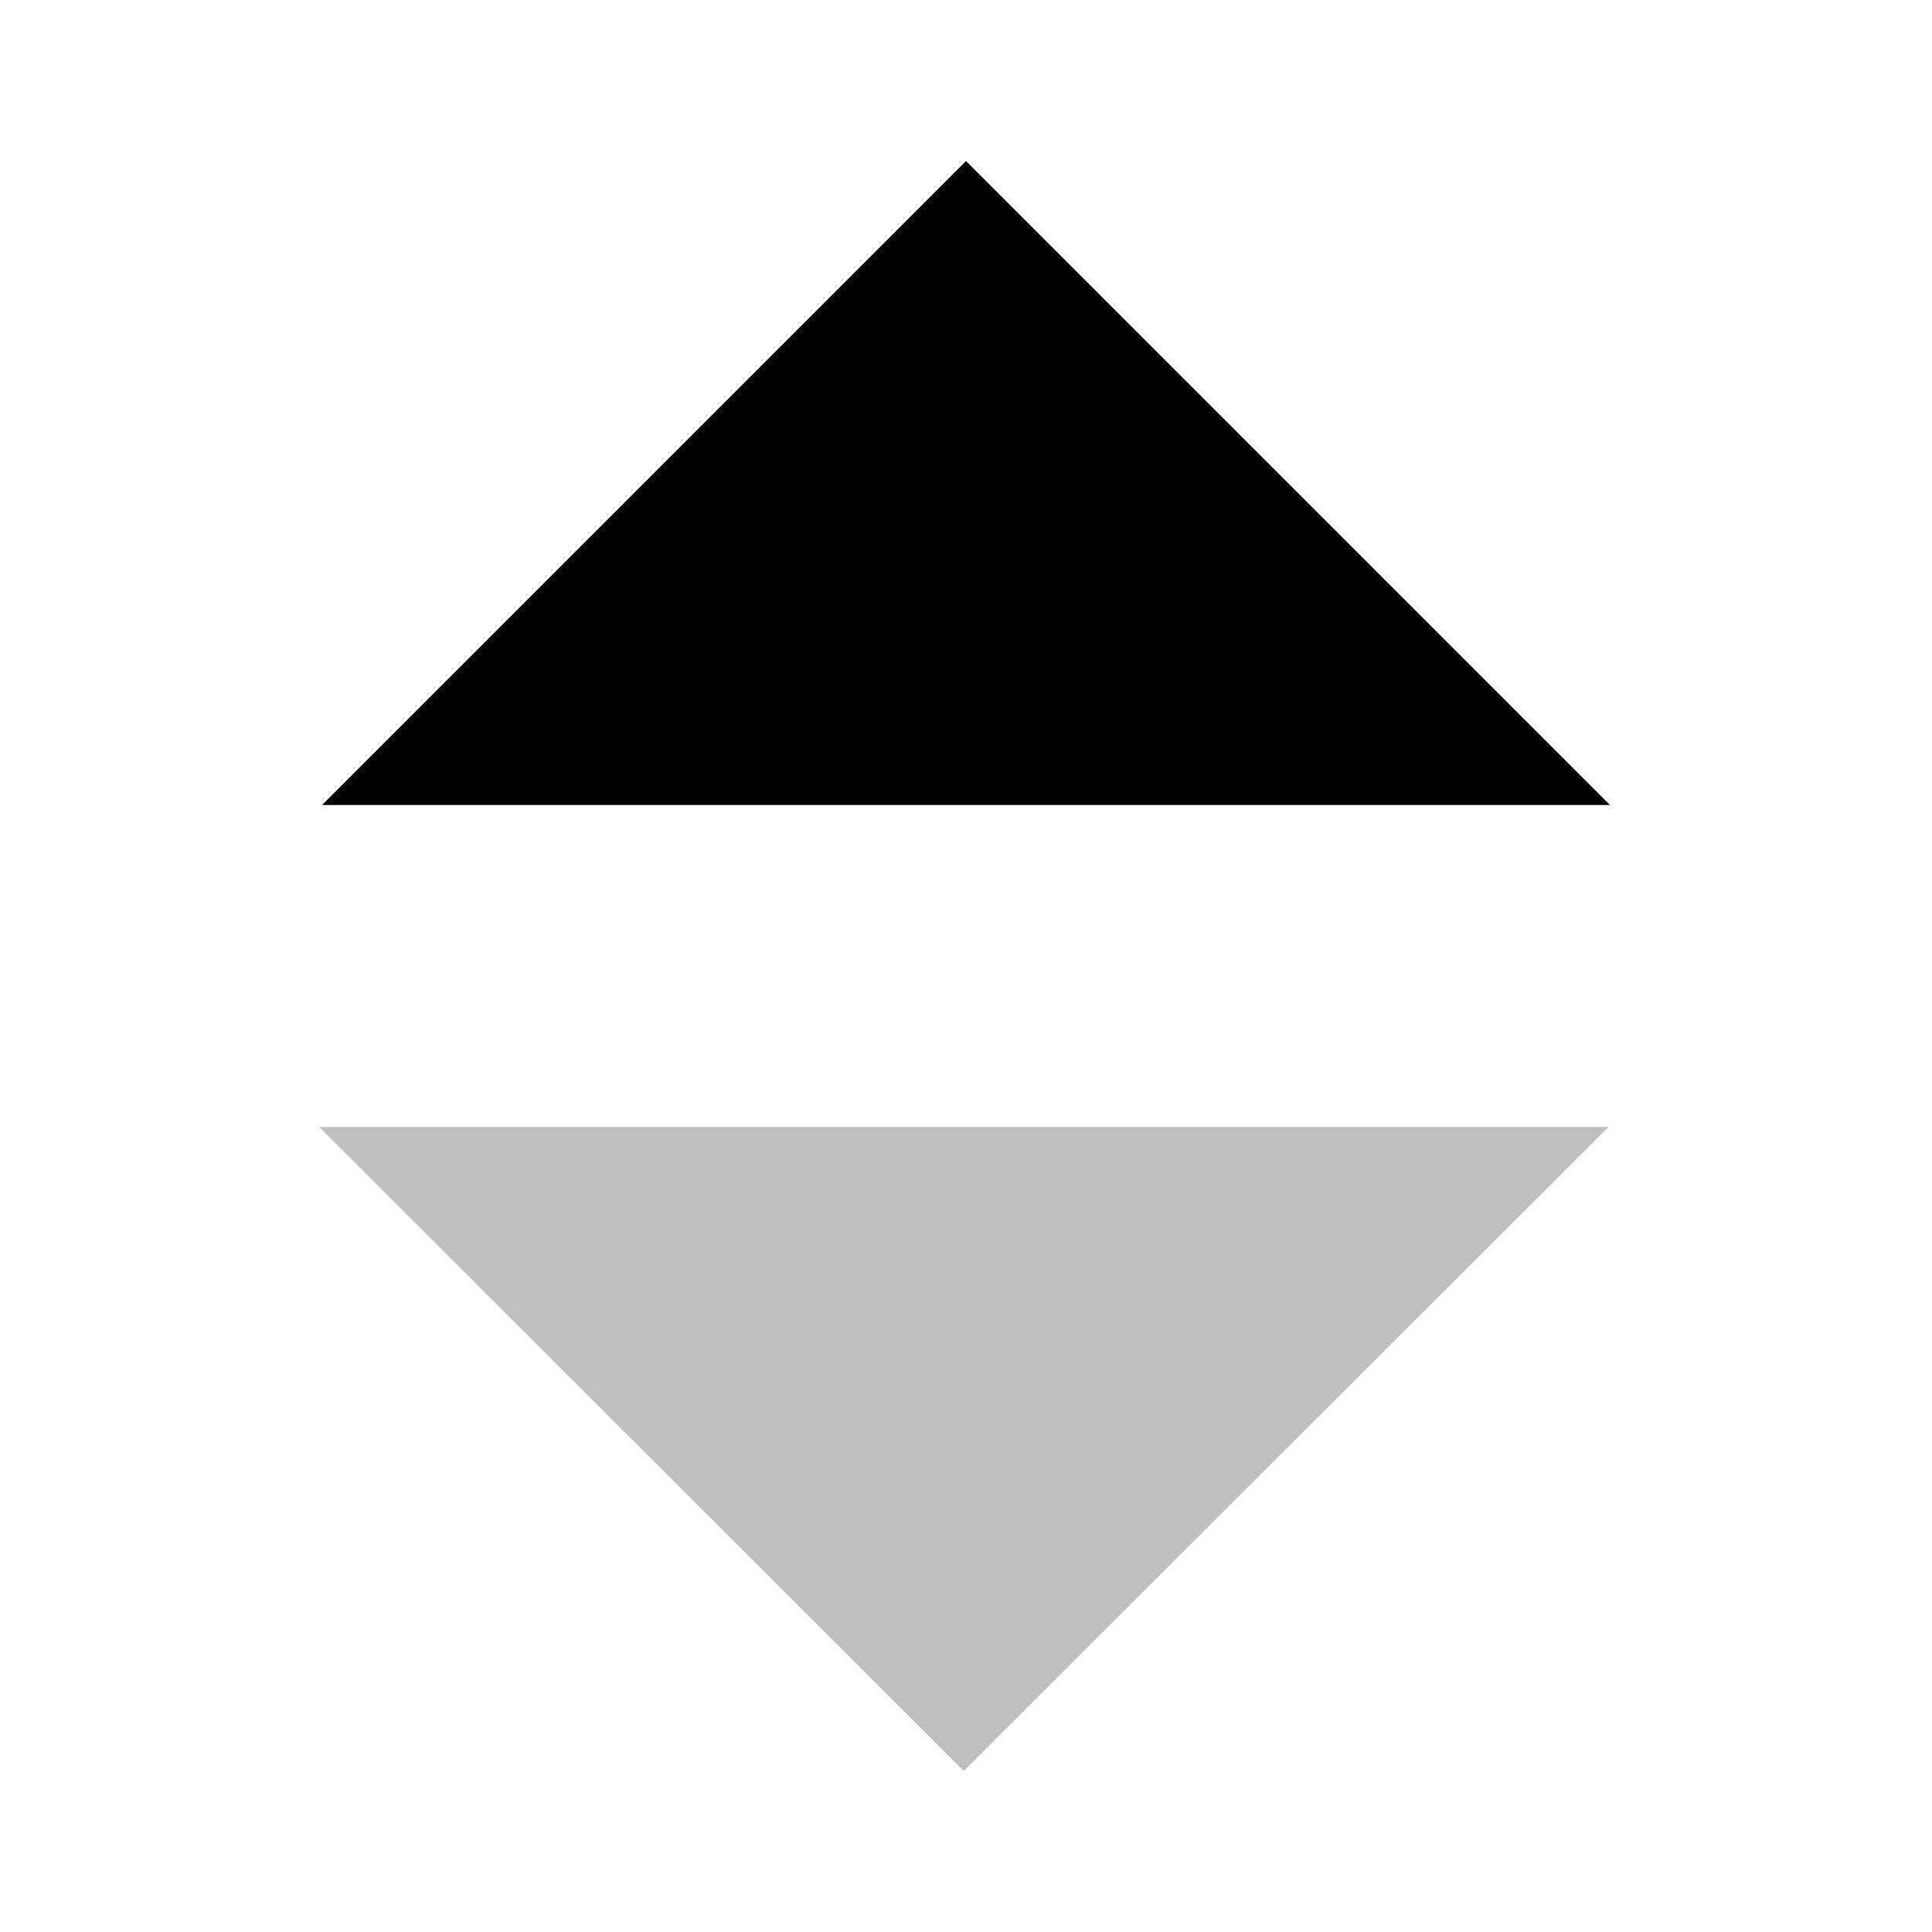 <?xml version="1.0" encoding="utf-8"?>
<!-- Generator: Adobe Illustrator 16.0.0, SVG Export Plug-In . SVG Version: 6.00 Build 0)  -->
<!DOCTYPE svg PUBLIC "-//W3C//DTD SVG 1.1//EN" "http://www.w3.org/Graphics/SVG/1.1/DTD/svg11.dtd">
<svg version="1.1" id="Layer_1" xmlns="http://www.w3.org/2000/svg" xmlns:xlink="http://www.w3.org/1999/xlink" x="0px" y="0px"
	 width="12px" height="12px" viewBox="0 0 12 12" enable-background="new 0 0 12 12" xml:space="preserve">
<rect x="0" fill="none" width="12" height="12"/>
<path id="ic_arrowDropDown_2" fill="#010101" d="M2,5l4-4L10,5H2z"/>
<path id="ic_arrowDropDown_2_1_" opacity="0.25" fill="#010101" d="M9.99,7l-4.004,4L1.983,7H9.99z"/>
</svg>
